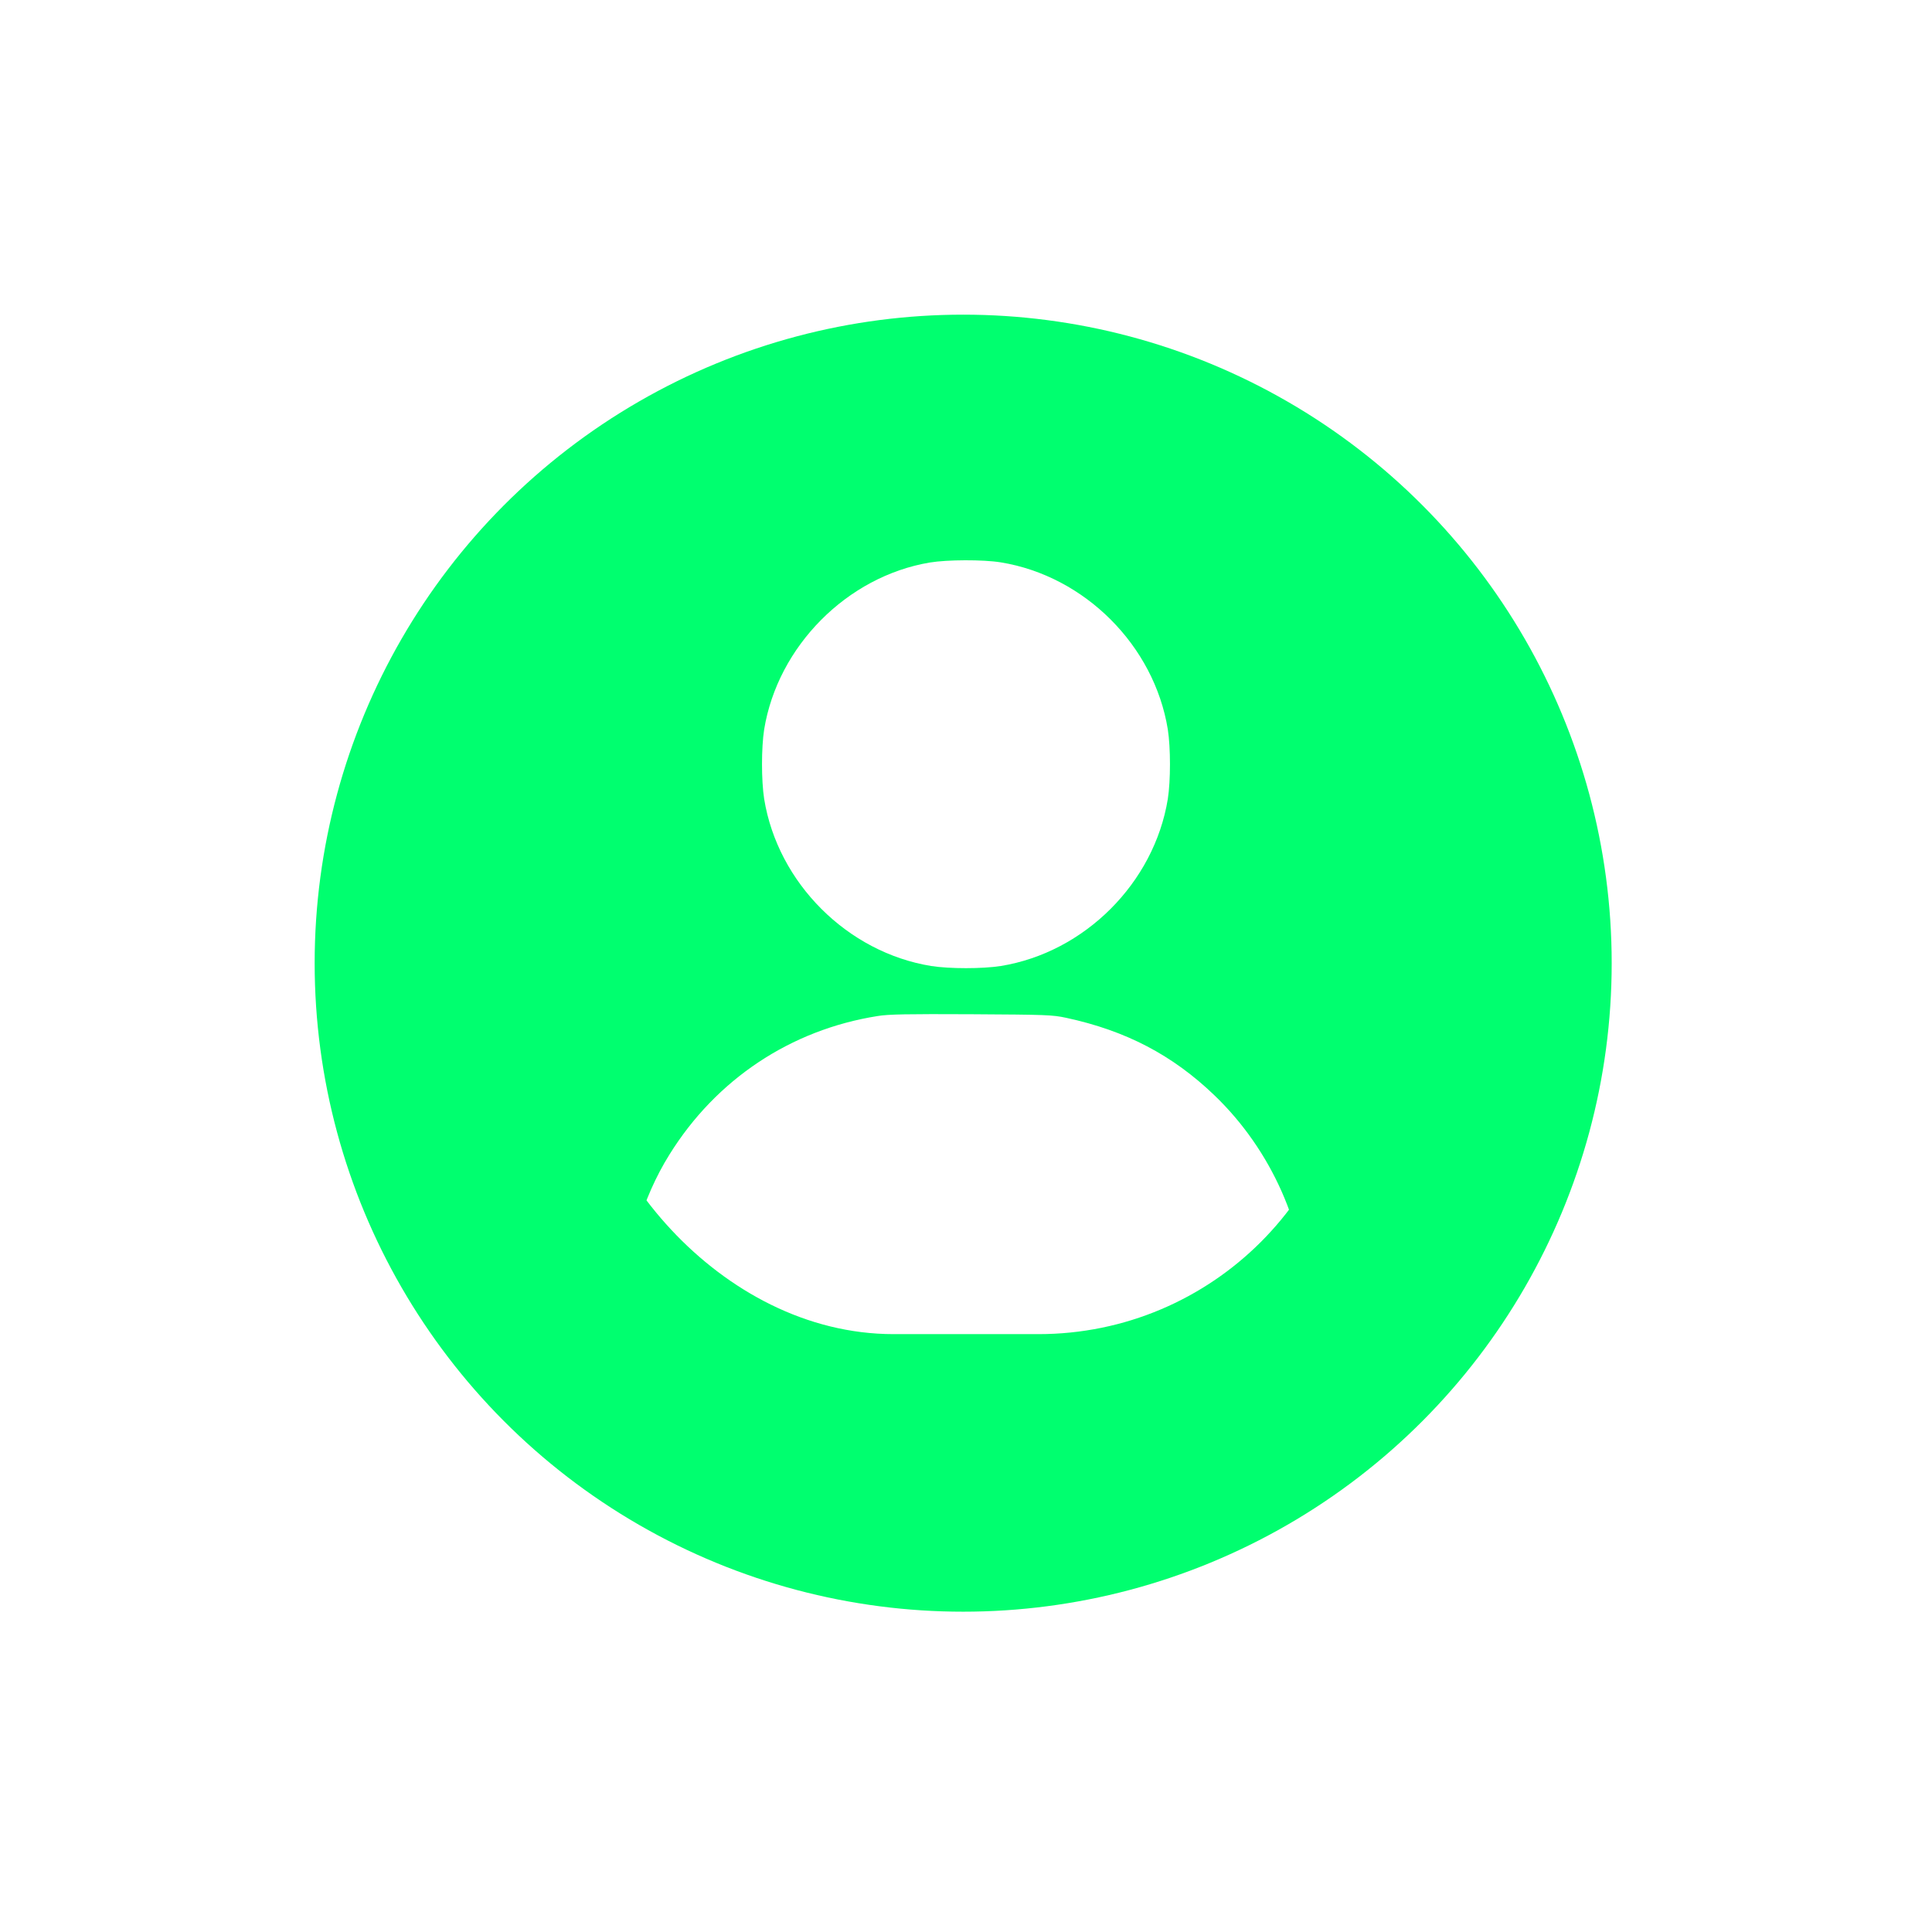 <svg width="307" height="307" viewBox="0 0 307 307" fill="none" xmlns="http://www.w3.org/2000/svg">
<g filter="url(#filter0_d_81_1145)">
<circle cx="153.051" cy="153.051" r="103.051" fill="#00FF6F"/>
<g clip-path="url(#clip0_81_1145)">
<rect x="92" y="89" width="122.997" height="122.997" rx="50" fill="#00FF6F"/>
<path d="M147.757 89.384C134.592 91.594 123.59 102.693 121.428 115.905C120.972 118.836 120.972 124.025 121.428 126.956C123.59 140.288 134.641 151.339 147.973 153.501C150.904 153.957 156.093 153.957 159.024 153.501C172.356 151.339 183.407 140.288 185.569 126.956C186.025 124.025 186.025 118.836 185.569 115.905C183.407 102.573 172.356 91.522 159.024 89.36C156.213 88.904 150.52 88.928 147.757 89.384Z" fill="white"/>
<path d="M139.445 161.453C125.632 163.639 113.789 171.518 106.366 183.482C102.042 190.4 99.447 199.289 99.447 207.024C99.447 209.979 99.687 210.651 101.033 211.54C101.705 211.973 103.195 211.997 153.498 211.997C203.802 211.997 205.292 211.973 205.964 211.54C207.31 210.651 207.55 209.979 207.55 206.976C207.55 195.181 202.049 182.737 192.968 174.041C186.314 167.65 178.915 163.783 169.45 161.741C167.215 161.26 166.303 161.236 154.339 161.164C144.226 161.116 141.151 161.164 139.445 161.453Z" fill="white"/>
</g>
</g>
<defs>
<filter id="filter0_d_81_1145" x="0" y="0" width="306.103" height="306.103" filterUnits="userSpaceOnUse" color-interpolation-filters="sRGB">
<feFlood flood-opacity="0" result="BackgroundImageFix"/>
<feColorMatrix in="SourceAlpha" type="matrix" values="0 0 0 0 0 0 0 0 0 0 0 0 0 0 0 0 0 0 127 0" result="hardAlpha"/>
<feOffset/>
<feGaussianBlur stdDeviation="25"/>
<feComposite in2="hardAlpha" operator="out"/>
<feColorMatrix type="matrix" values="0 0 0 0 0 0 0 0 0 1 0 0 0 0 0.435 0 0 0 0.5 0"/>
<feBlend mode="normal" in2="BackgroundImageFix" result="effect1_dropShadow_81_1145"/>
<feBlend mode="normal" in="SourceGraphic" in2="effect1_dropShadow_81_1145" result="shape"/>
</filter>
<clipPath id="clip0_81_1145">
<rect x="92" y="89" width="122.997" height="122.997" rx="50" fill="white"/>
</clipPath>
</defs>
</svg>
